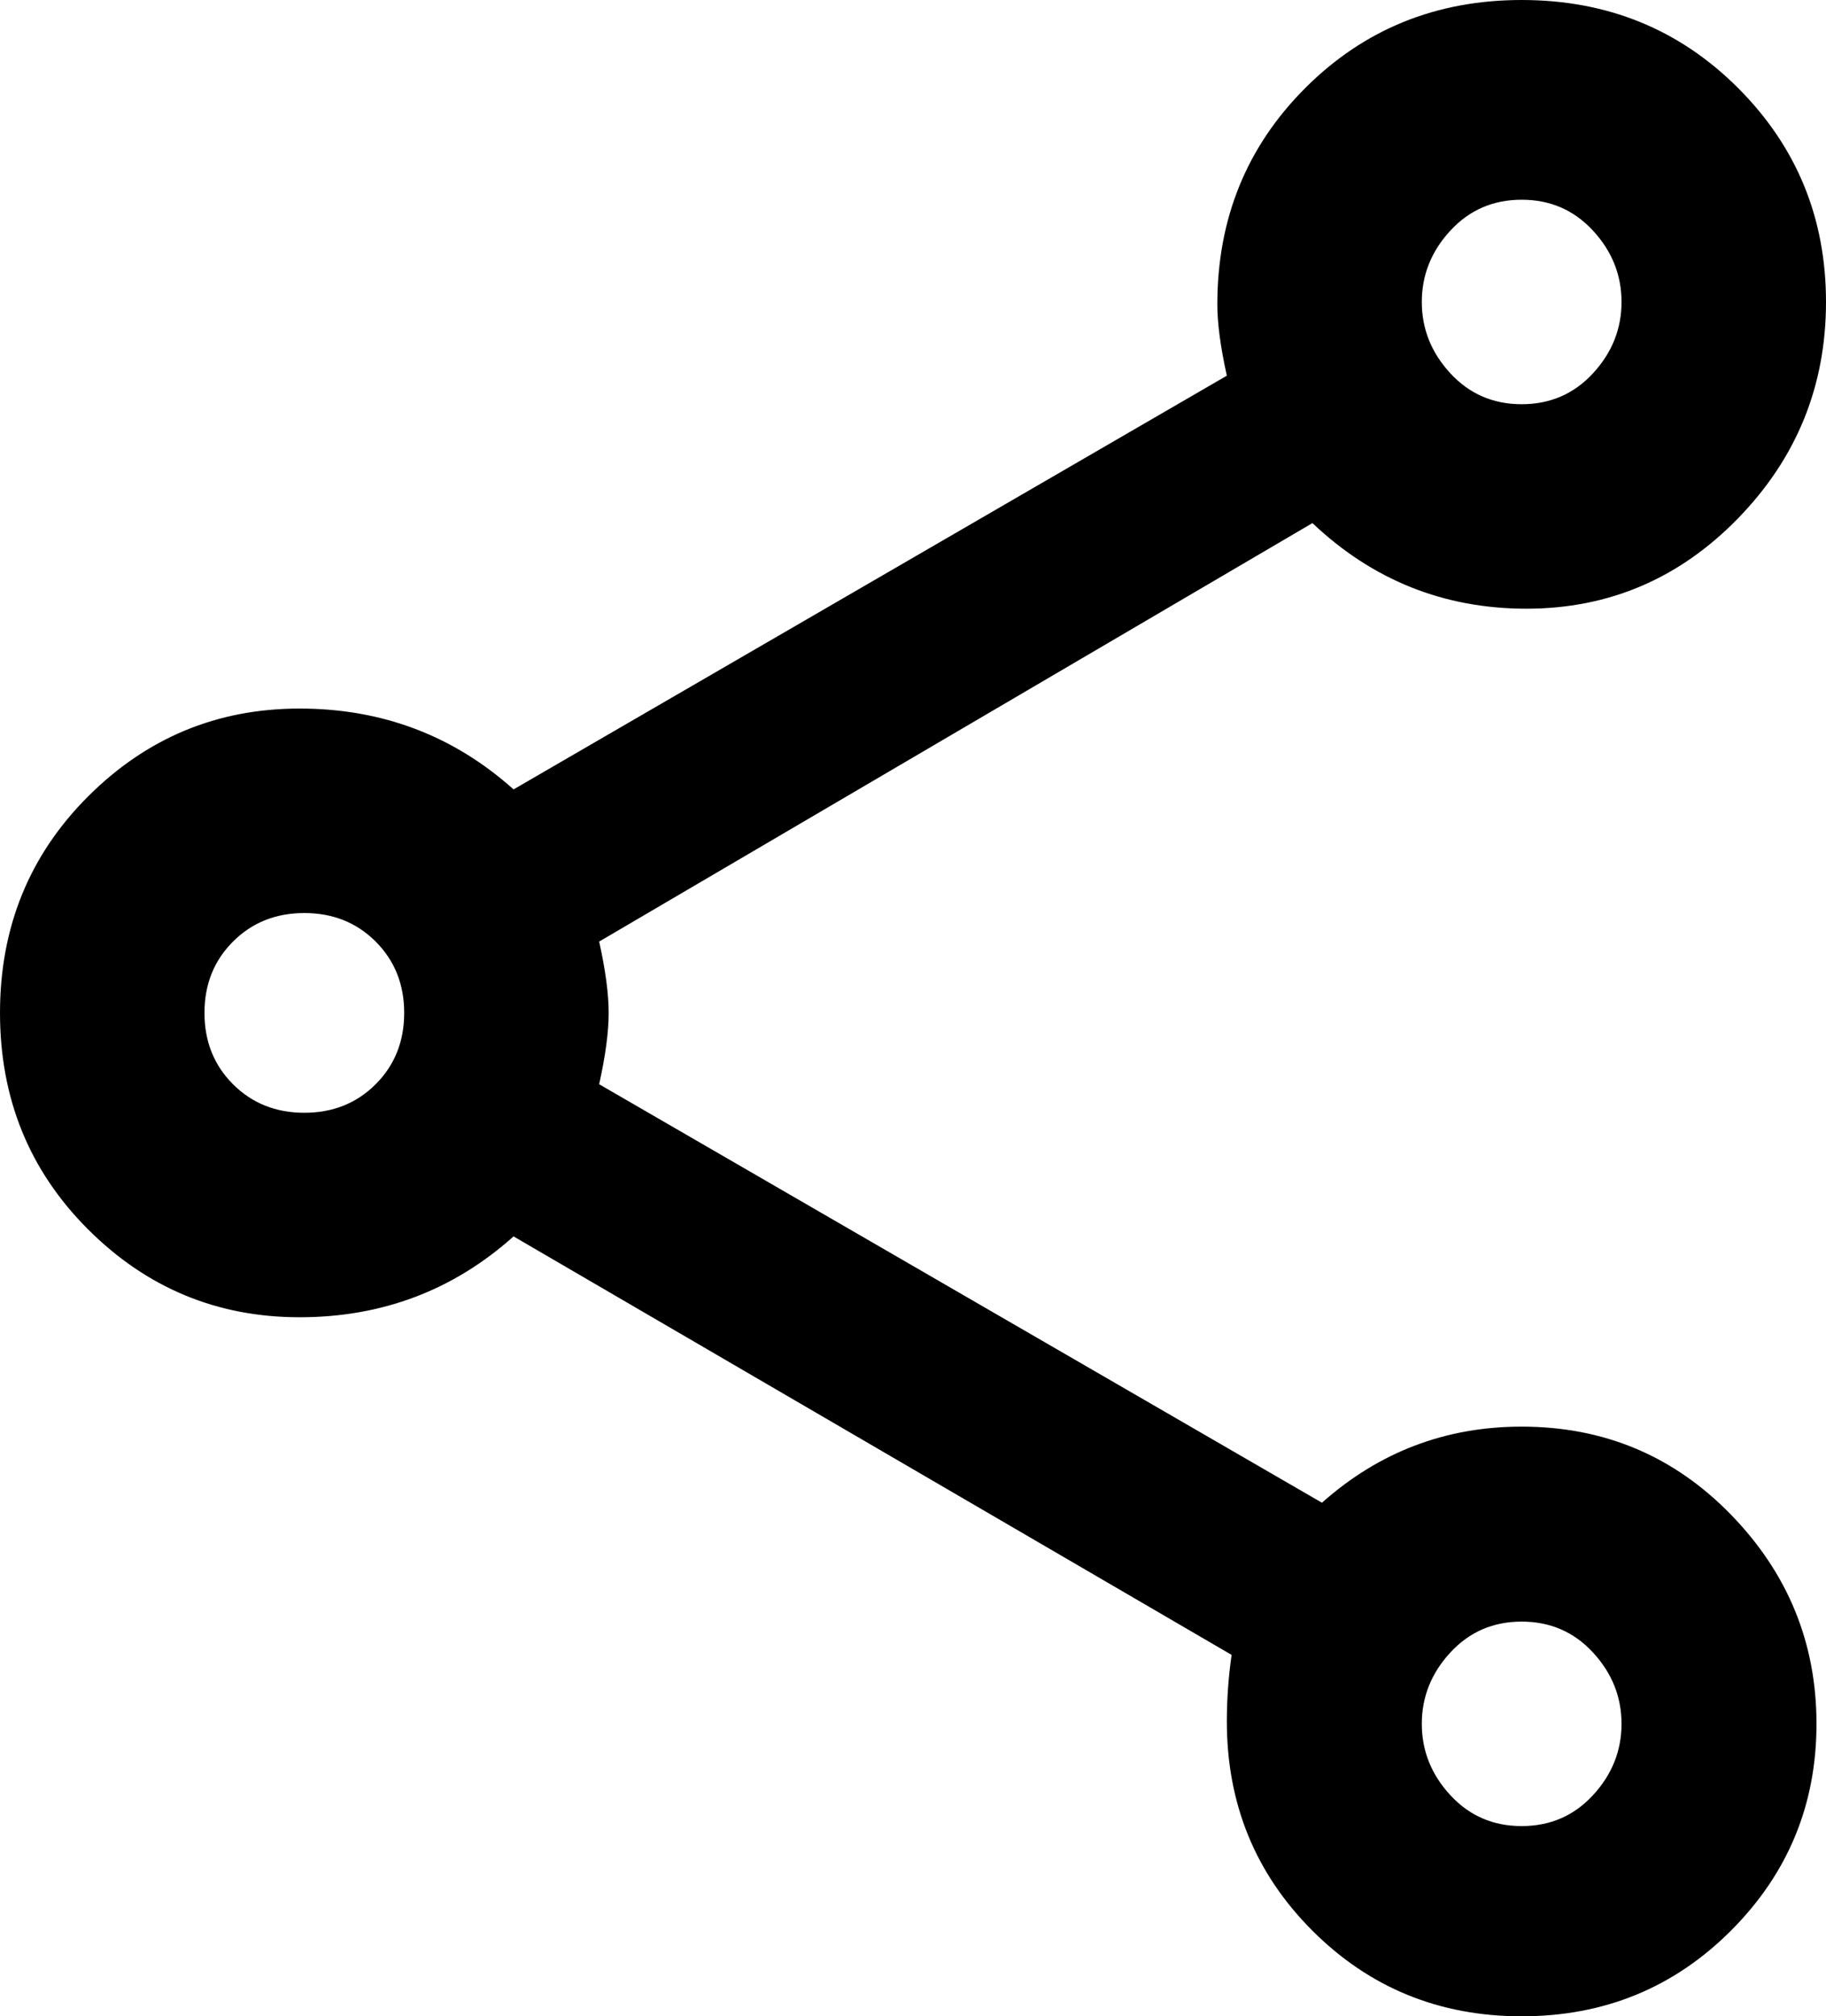 <svg xmlns="http://www.w3.org/2000/svg" viewBox="64 -19 384 424">
      <g transform="scale(1 -1) translate(0 -386)">
        <path d="M384 105Q360 105 342 89L190 177Q192 186 192.0 192.0Q192 198 190 207L340 295Q359 277 385.0 277.0Q411 277 429.5 296.0Q448 315 448.0 341.5Q448 368 429.5 386.5Q411 405 384.0 405.0Q357 405 338.5 386.5Q320 368 320 341Q320 335 322 326L172 239Q153 256 127.0 256.0Q101 256 82.5 237.5Q64 219 64.0 192.0Q64 165 82.5 146.5Q101 128 127.0 128.0Q153 128 172 145L323 57Q322 50 322 43Q322 17 340.0 -1.0Q358 -19 384.0 -19.0Q410 -19 428.0 -1.0Q446 17 446.0 42.5Q446 68 428.0 86.5Q410 105 384 105ZM384 363Q393 363 399.0 356.5Q405 350 405.0 341.5Q405 333 399.0 326.5Q393 320 384.0 320.0Q375 320 369.0 326.5Q363 333 363.0 341.5Q363 350 369.0 356.5Q375 363 384 363ZM128 171Q119 171 113.0 177.0Q107 183 107.0 192.0Q107 201 113.0 207.0Q119 213 128.0 213.0Q137 213 143.0 207.0Q149 201 149.0 192.0Q149 183 143.0 177.0Q137 171 128 171ZM384 21Q375 21 369.0 27.5Q363 34 363.0 42.5Q363 51 369.0 57.5Q375 64 384.0 64.0Q393 64 399.0 57.5Q405 51 405.0 42.5Q405 34 399.0 27.5Q393 21 384 21Z" />
      </g>
    </svg>